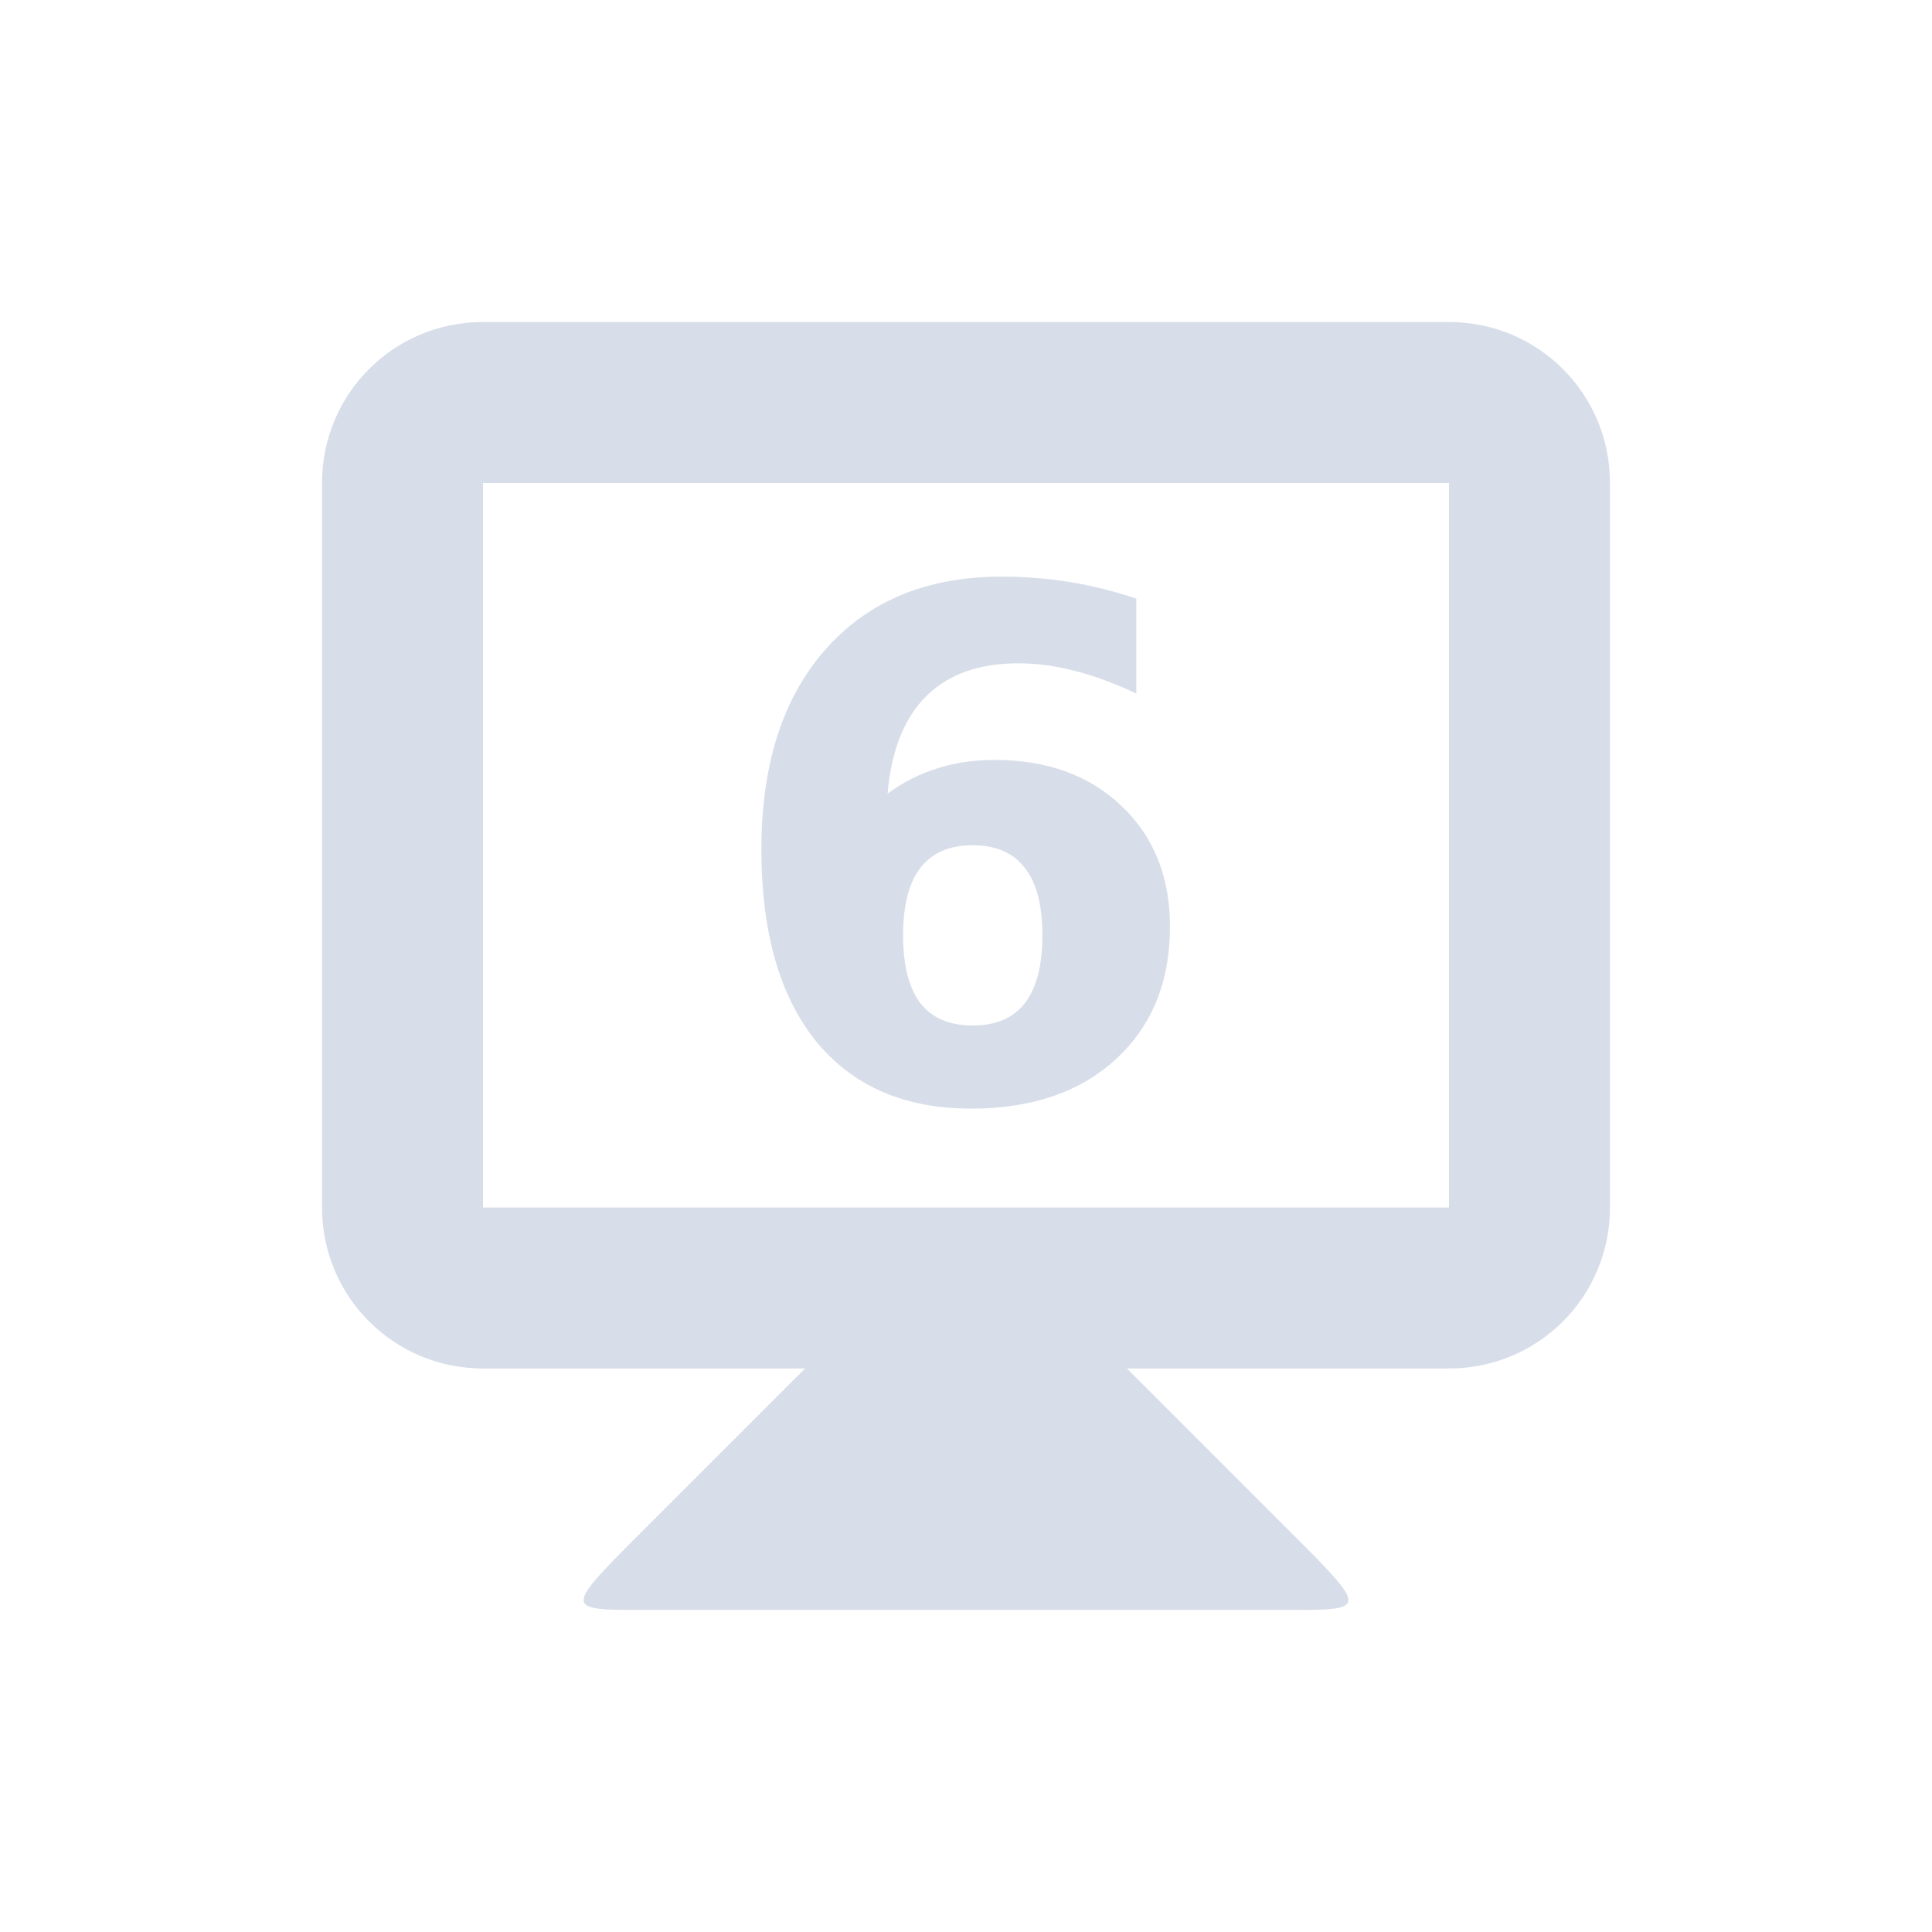 <svg viewBox="0 0 24 24" xmlns="http://www.w3.org/2000/svg">
 <g transform="translate(0 -1028.9)" fill="#d8dee9">
  <path d="m10 1045.9-2 2c-1 1-1 1 0 1h8c1 0 1 0 0-1l-2-2v-1h-4z"/>
  <path d="m6 1032.9c-1.108 0-2 0.892-2 2v9c0 1.108 0.892 2 2 2h12c1.108 0 2-0.892 2-2v-9c0-1.108-0.892-2-2-2h-12zm0 2h12v9h-12v-9z"/>
  <g transform="translate(-.038)">
   <path d="m12.12 1039.4q-0.432 0-0.649 0.282-0.214 0.278-0.214 0.837 0 0.56 0.214 0.842 0.218 0.278 0.649 0.278 0.436 0 0.649-0.278 0.218-0.282 0.218-0.842t-0.218-0.837q-0.214-0.282-0.649-0.282zm2.034-3.063v1.179q-0.406-0.192-0.765-0.282-0.359-0.094-0.701-0.094-0.735 0-1.145 0.41-0.41 0.406-0.479 1.209 0.282-0.209 0.611-0.312 0.329-0.107 0.718-0.107 0.978 0 1.577 0.572 0.602 0.572 0.602 1.5 0 1.025-0.671 1.645-0.671 0.615-1.799 0.615-1.243 0-1.927-0.837-0.679-0.842-0.679-2.384 0-1.581 0.795-2.482 0.799-0.906 2.188-0.906 0.44 0 0.854 0.068t0.82 0.205z"/>
  </g>
 </g>
</svg>
